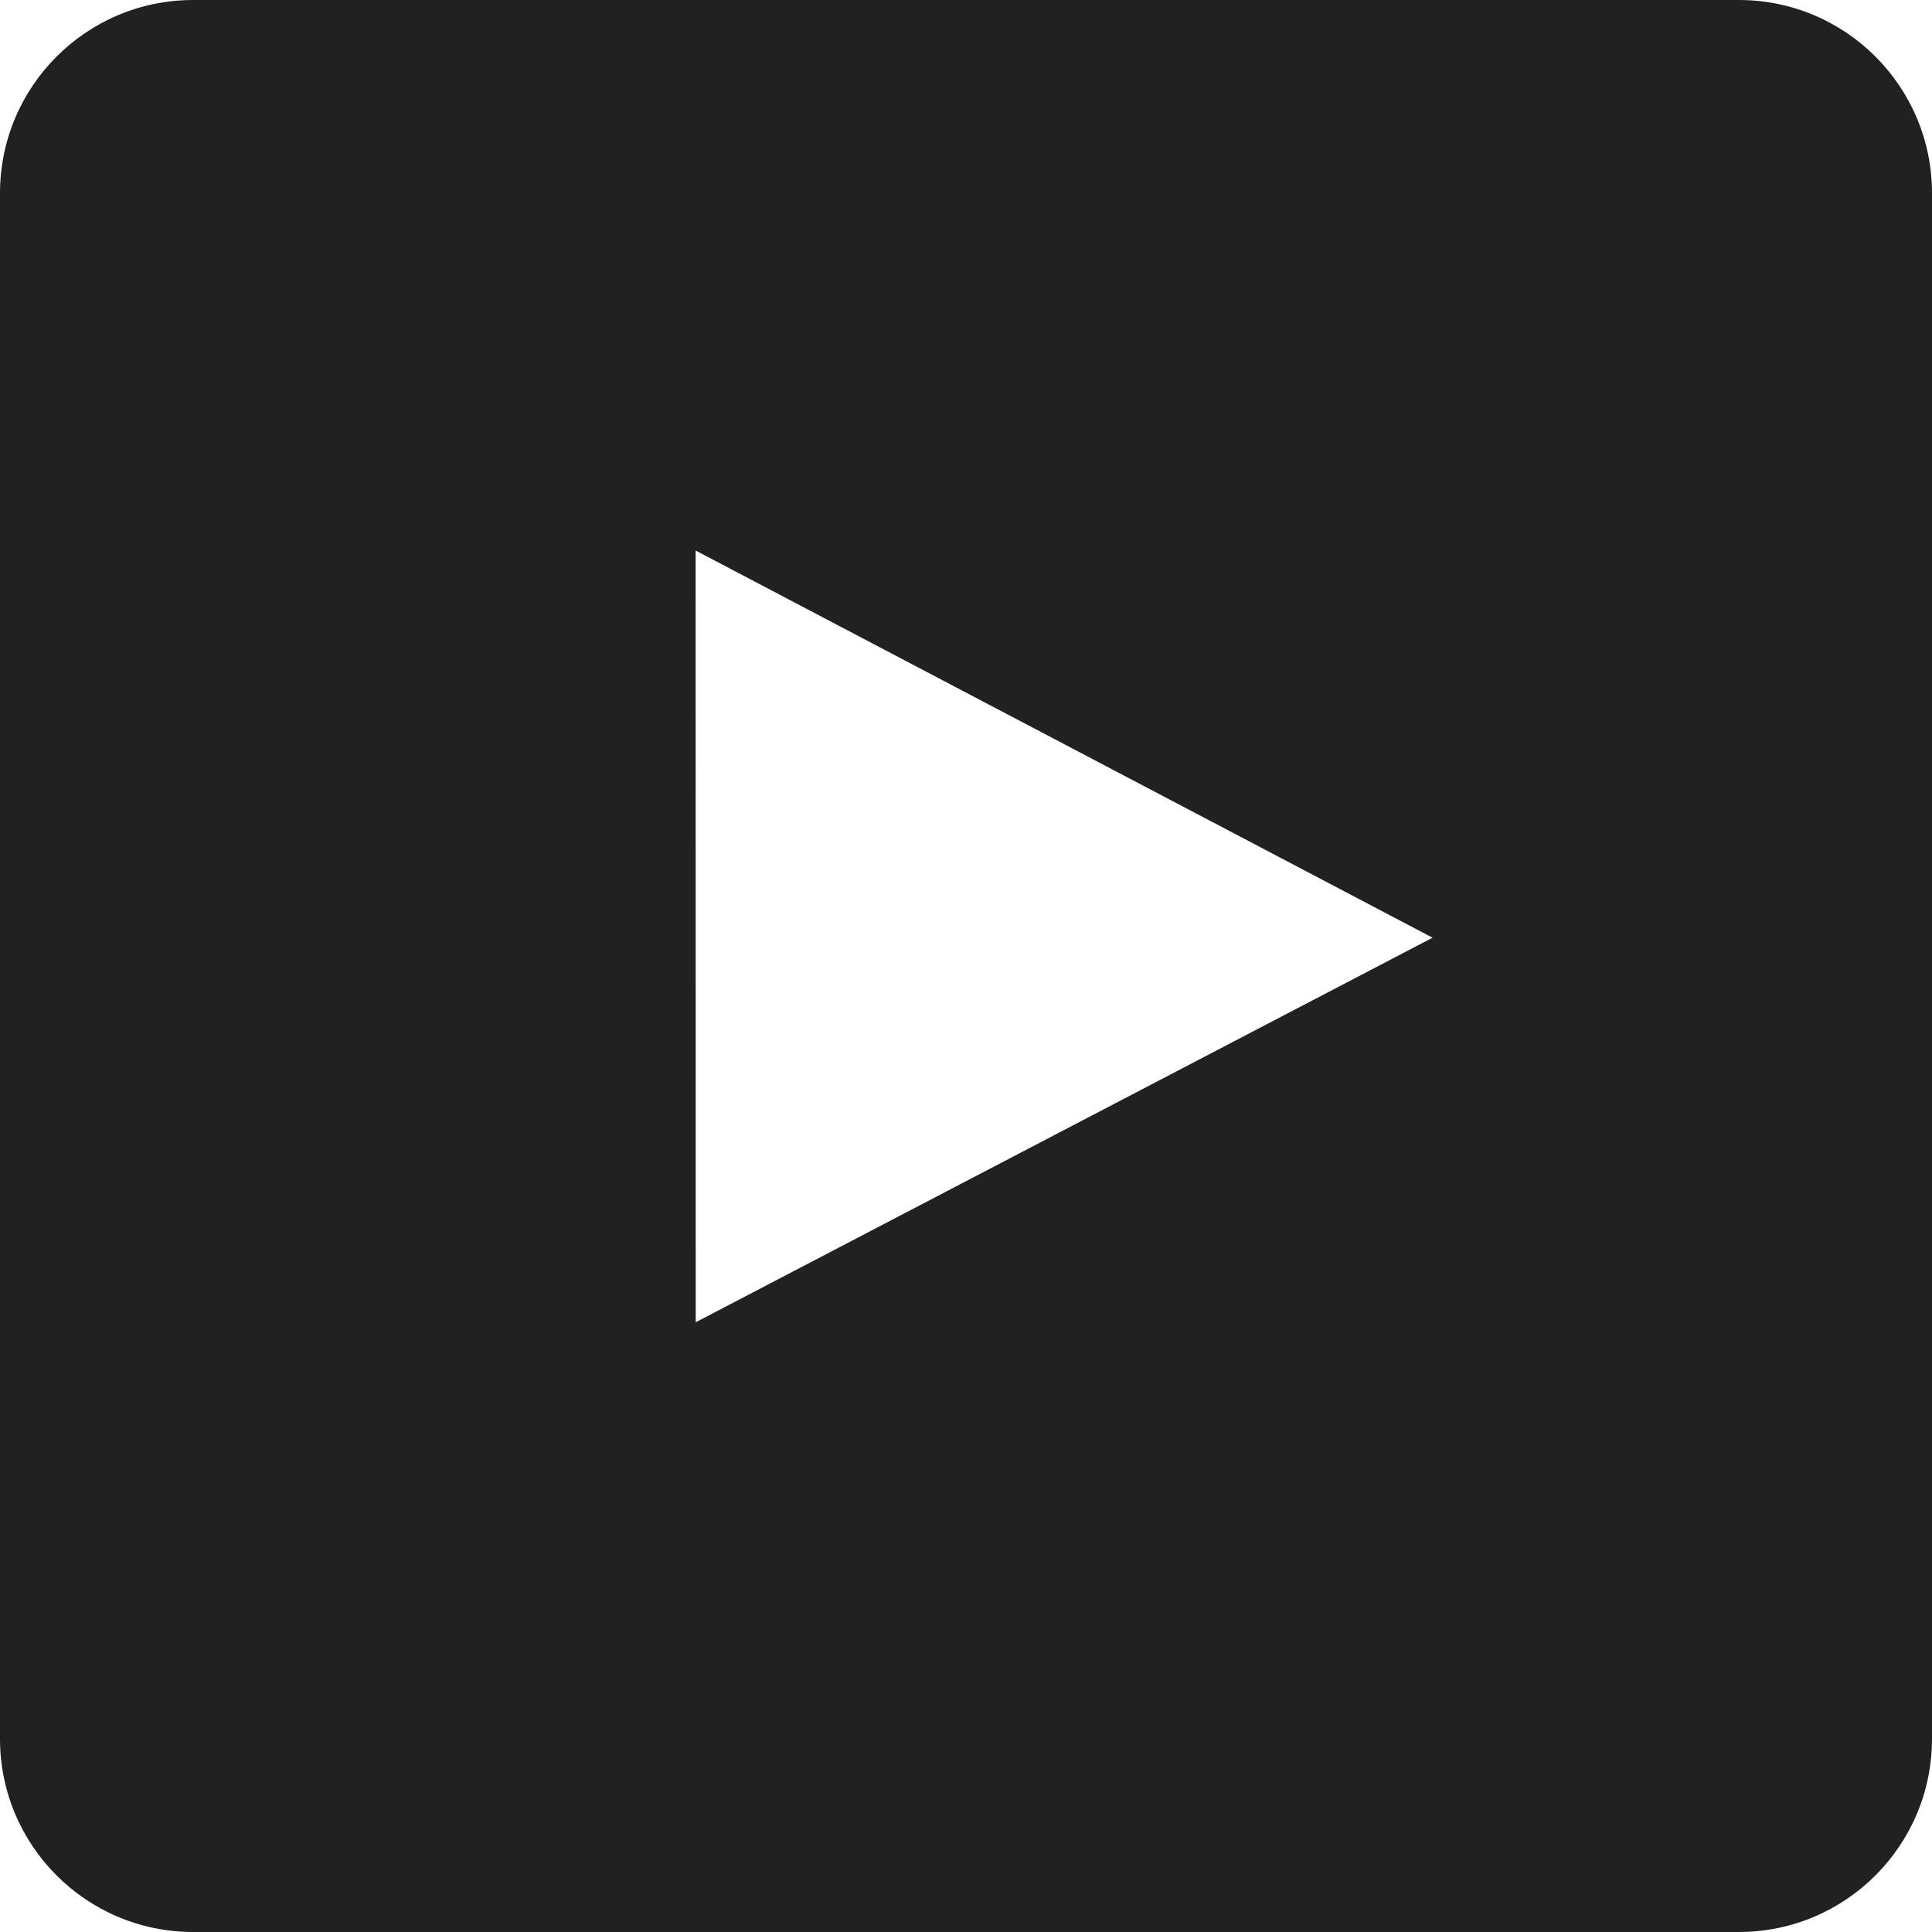 <?xml version="1.0" encoding="UTF-8"?>
<svg width="20px" height="20px" viewBox="0 0 20 20" version="1.1" xmlns="http://www.w3.org/2000/svg" xmlns:xlink="http://www.w3.org/1999/xlink">
    <!-- Generator: Sketch 46.2 (44496) - http://www.bohemiancoding.com/sketch -->
    <title>post-youtube</title>
    <desc>Created with Sketch.</desc>
    <defs></defs>
    <g id="Symbols" stroke="none" stroke-width="1" fill="none" fill-rule="evenodd">
        <g id="global-footer/footer-hd" transform="translate(-236, -579)" fill="#212121">
            <g transform="translate(-4, 0)" id="footer-large">
                <g transform="translate(4, 359)">
                    <g id="social-media-links" transform="translate(188, 220)">
                        <g id="post-youtube" transform="translate(48, 0)">
                            <path d="M2,0 L18,0 L18,0 C19.105,-2.02906125e-16 20,0.895 20,2 L20,18 L20,18 C20,19.105 19.105,20 18,20 L2,20 L2,20 C0.895,20 1.3527075e-16,19.105 0,18 L0,2 L0,2 C-1.3527075e-16,0.895 0.895,2.02906125e-16 2,0 Z M7.202,13.688 L7.201,5.699 L14.83,9.707 L7.202,13.688 Z" id="Youtube"></path>
                        </g>
                    </g>
                </g>
            </g>
        </g>
    </g>
</svg>
